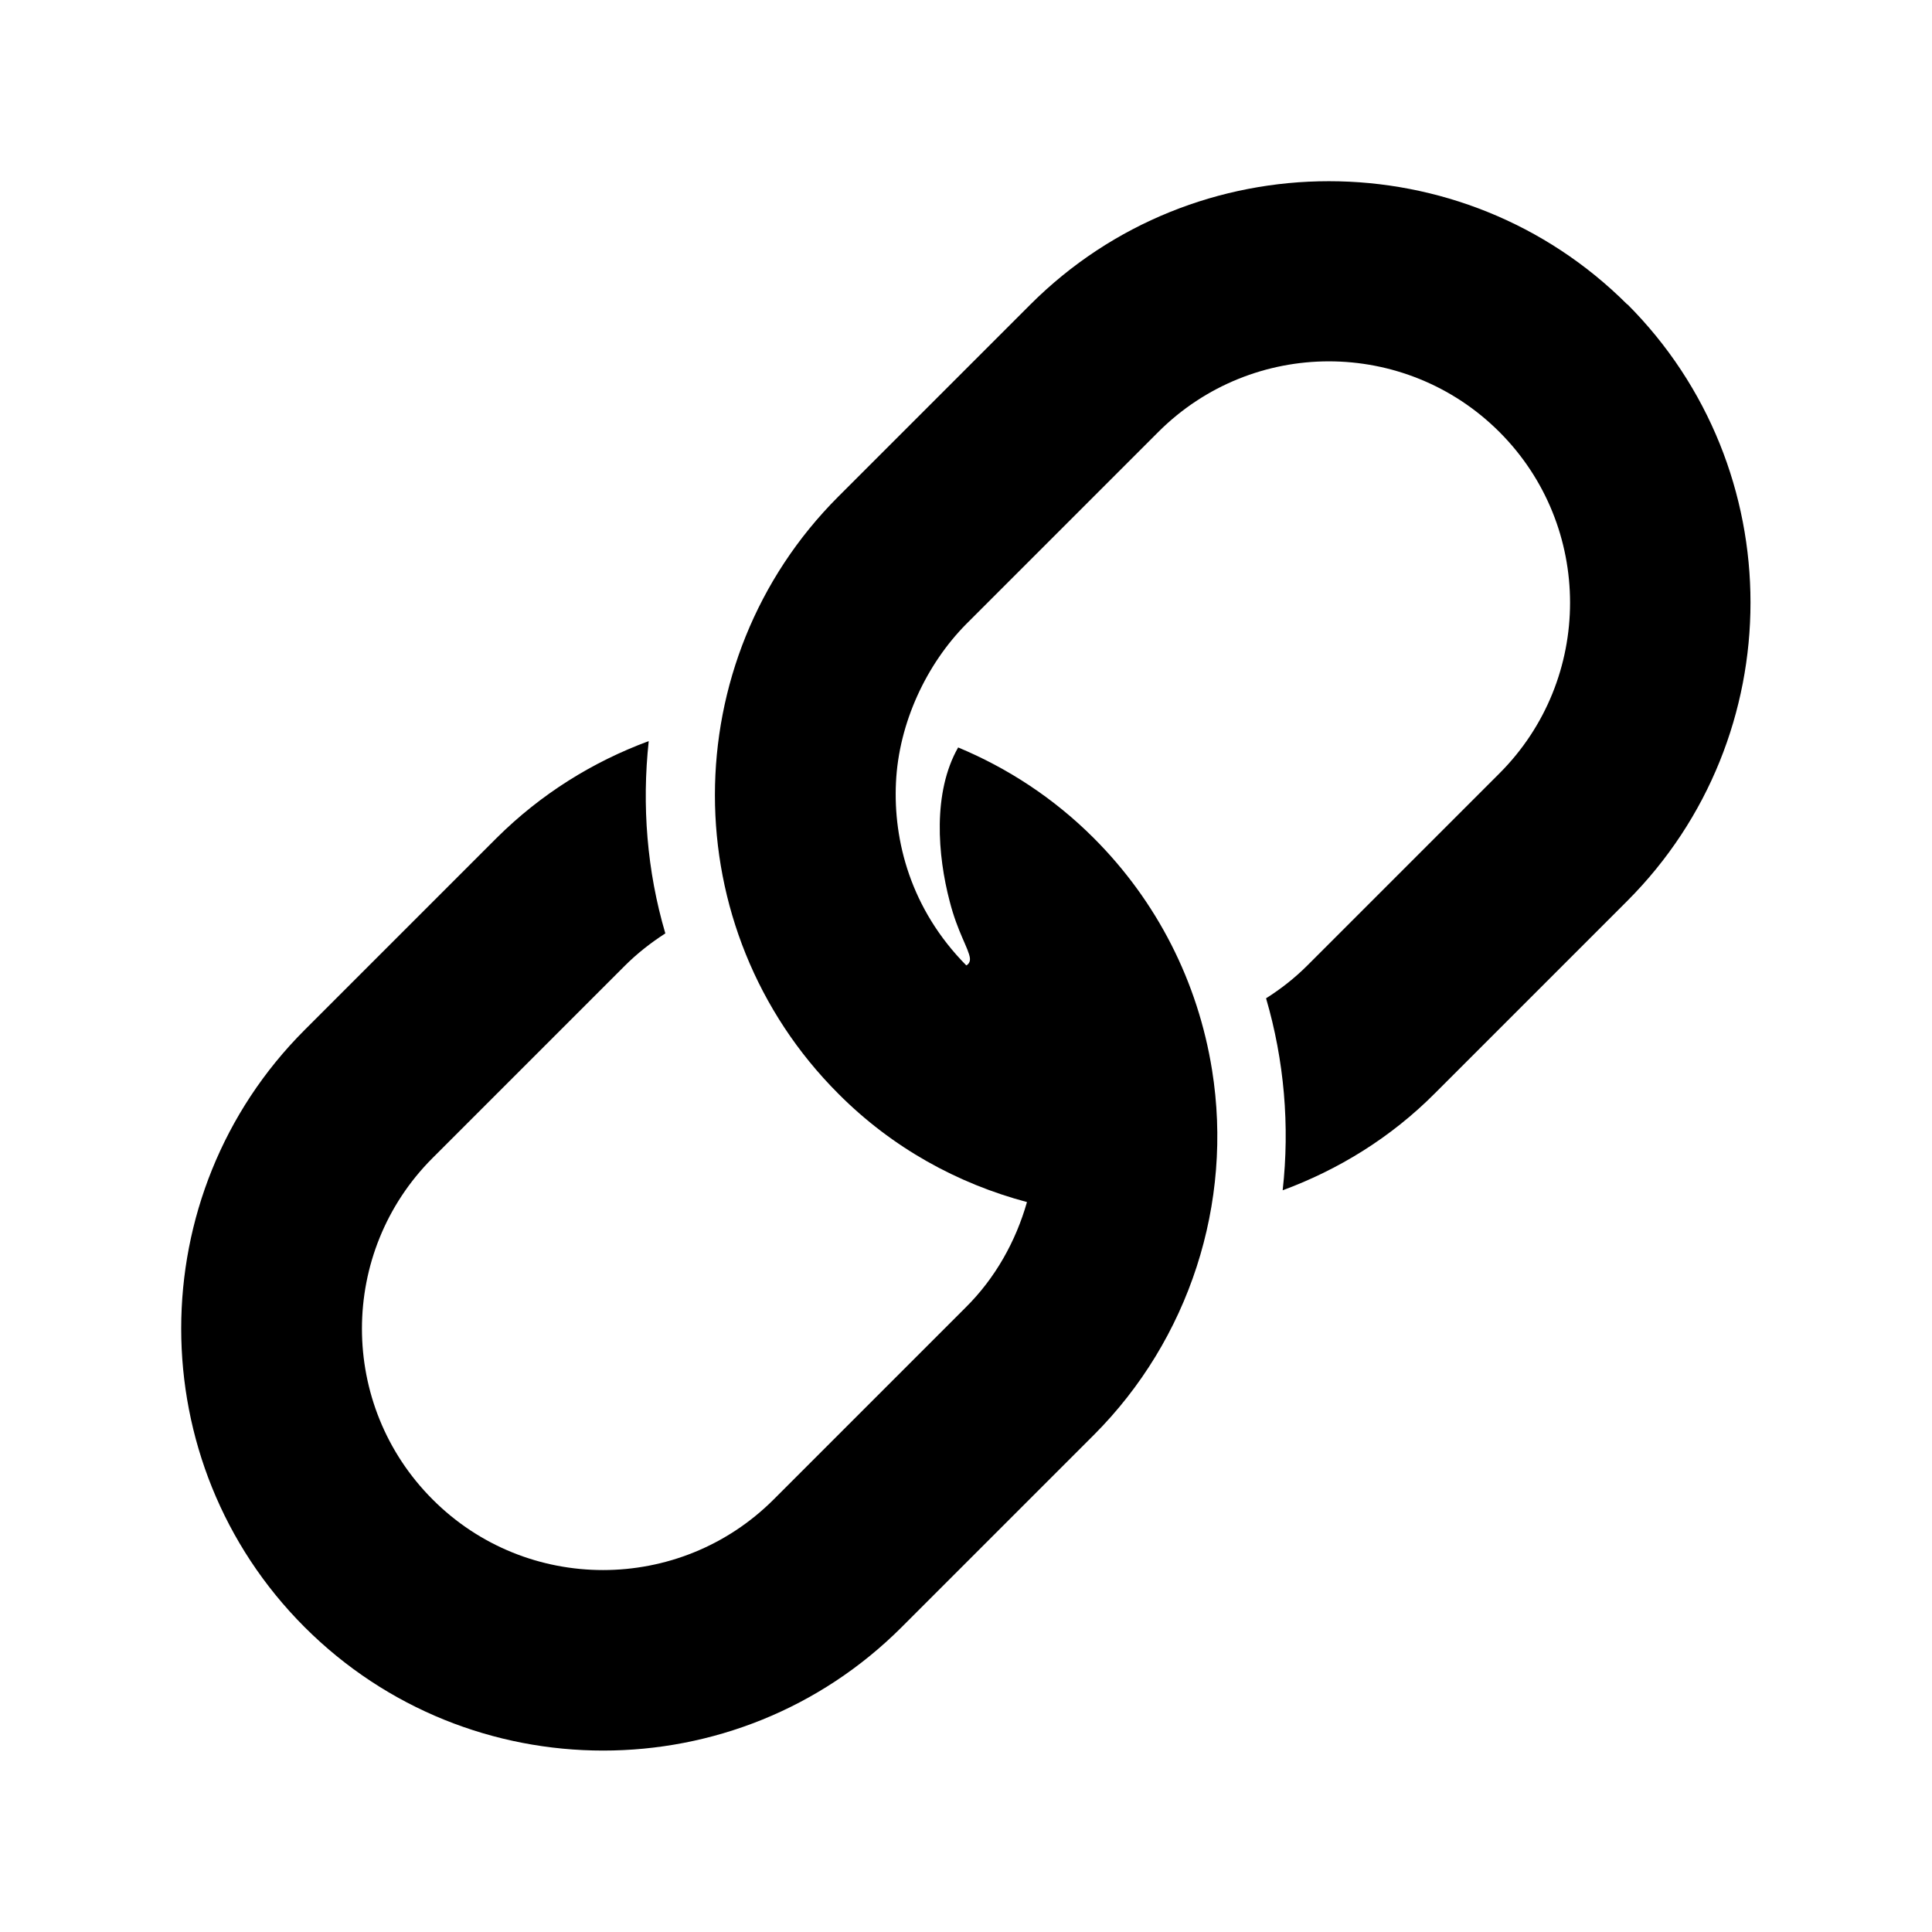 <?xml version="1.0" encoding="UTF-8"?><svg id="Laag_1" xmlns="http://www.w3.org/2000/svg" xmlns:xlink="http://www.w3.org/1999/xlink" viewBox="0 0 64 64"><defs><style>.cls-1{fill:none;}.cls-2{clip-path:url(#clippath);}.cls-3{clip-path:url(#clippath-1);}</style><clipPath id="clippath"><rect class="cls-1" width="64" height="64"/></clipPath><clipPath id="clippath-1"><rect class="cls-1" width="64" height="64"/></clipPath></defs><g class="cls-2"><g class="cls-3"><path d="M53.91,10.09c-5.45-5.45-14.33-5.45-19.78,0l-6.36,6.36c-5.45,5.45-5.45,14.33,0,19.78,1.79,1.8,3.96,2.98,6.25,3.59-.37,1.3-1.05,2.52-2.03,3.49l-6.36,6.36c-3.12,3.12-8.19,3.12-11.3,0-3.12-3.12-3.12-8.19,0-11.31l6.36-6.36c.42-.42,.87-.77,1.35-1.08-.61-2.07-.78-4.24-.55-6.37-1.84,.68-3.56,1.74-5.04,3.21l-6.36,6.36c-5.45,5.45-5.45,14.33,0,19.78,2.73,2.73,6.31,4.09,9.89,4.09s7.16-1.36,9.89-4.09l6.36-6.36h0c3.16-3.16,4.63-7.68,3.92-12.1-.47-2.92-1.82-5.58-3.92-7.68-1.33-1.33-2.86-2.32-4.49-3-.85,1.49-.68,3.58-.28,5.1,.26,1.02,.63,1.56,.67,1.88,.02,.18-.12,.24-.12,.24-1.85-1.87-2.42-4.14-2.33-6.05,.09-1.99,1.02-3.94,2.33-5.26l6.36-6.36c1.56-1.56,3.61-2.34,5.65-2.34s4.09,.78,5.65,2.34c3.12,3.12,3.12,8.19,0,11.31l-6.36,6.36c-.42,.42-.88,.78-1.37,1.09,.6,2.05,.79,4.22,.55,6.36,1.84-.68,3.58-1.74,5.05-3.22l6.36-6.36c5.45-5.45,5.45-14.33,0-19.78"/></g></g></svg>
